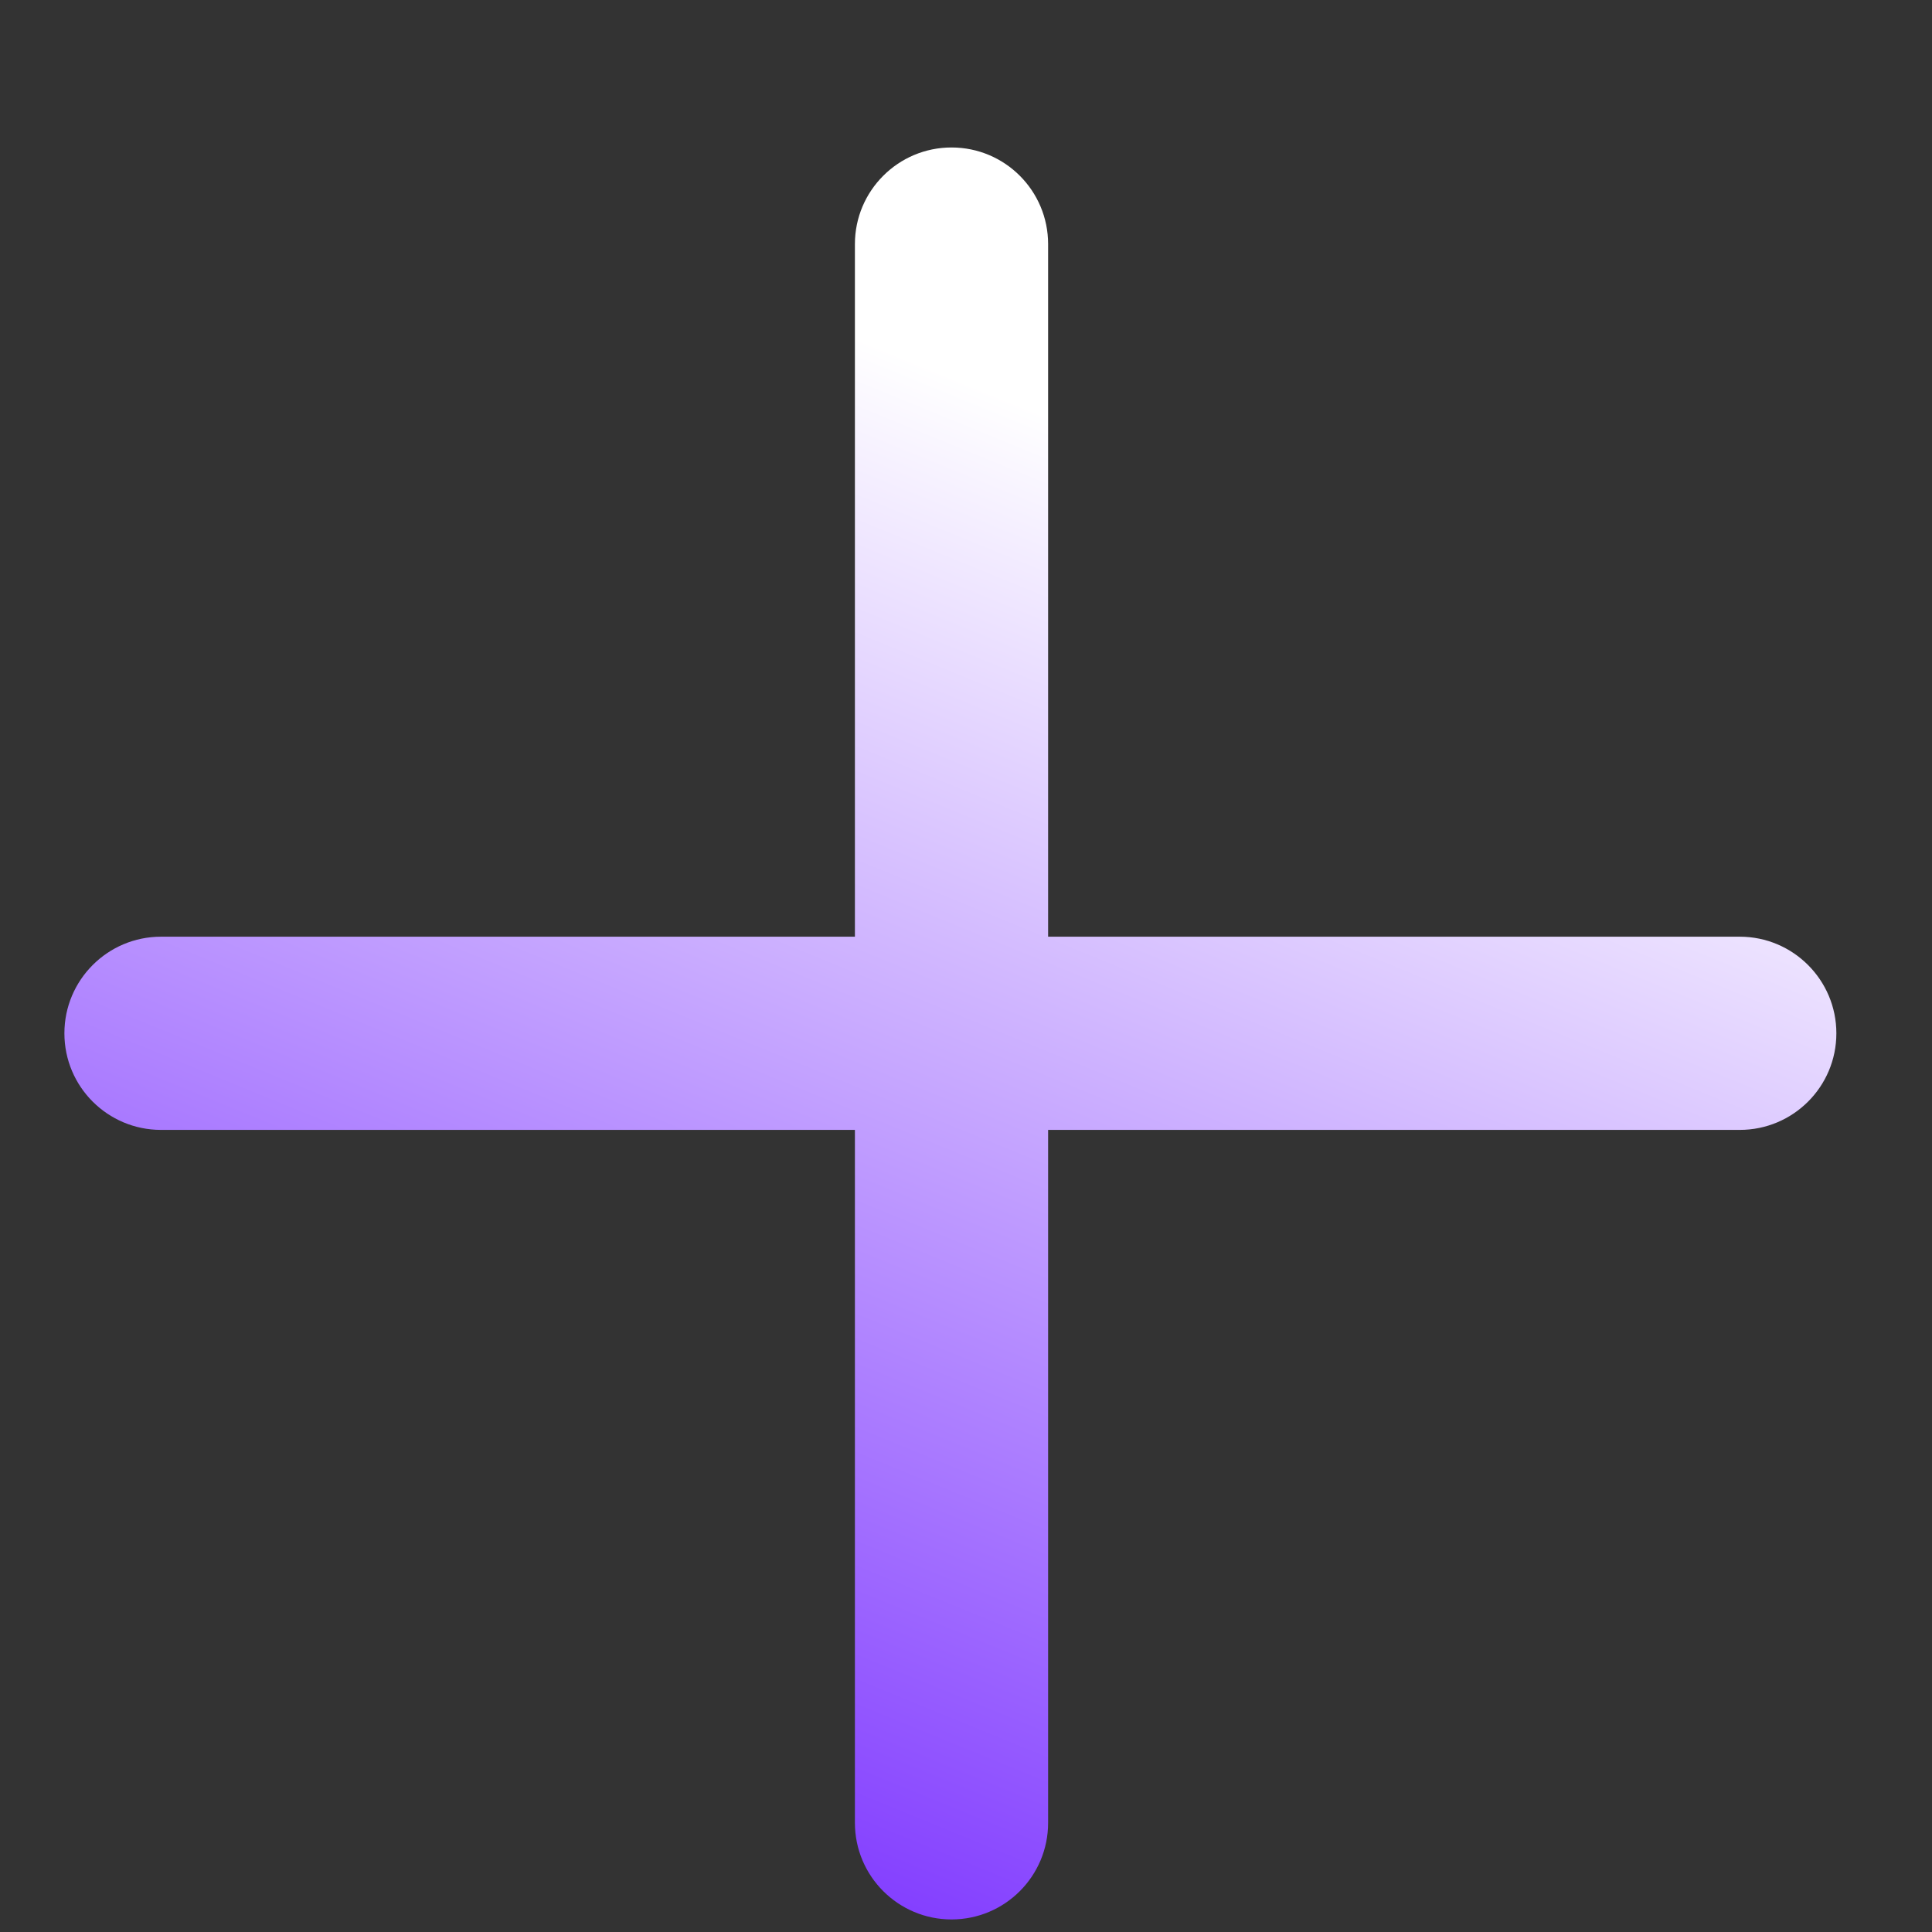 <svg width="12" height="12" viewBox="0 0 12 12" fill="none" xmlns="http://www.w3.org/2000/svg">
<rect x="0" y="0" width="12" height="12" fill="#333333" stroke="none"/>
<path fill-rule="evenodd" clip-rule="evenodd" d="M6.51 1.516C6.51 1.185 6.242 0.916 5.91 0.916C5.579 0.916 5.31 1.185 5.31 1.516V5.818H1C0.669 5.818 0.4 6.087 0.4 6.418C0.4 6.75 0.669 7.018 1 7.018H5.31V11.322C5.31 11.653 5.579 11.922 5.91 11.922C6.242 11.922 6.51 11.653 6.51 11.322V7.018H10.806C11.137 7.018 11.406 6.75 11.406 6.418C11.406 6.087 11.137 5.818 10.806 5.818H6.51V1.516Z" fill="url(#paint0_linear_14422_257500)"/>
<defs>
<linearGradient id="paint0_linear_14422_257500" x1="9.312" y1="3.718" x2="5.493" y2="13.054" gradientUnits="userSpaceOnUse">
<stop stop-color="white"/>
<stop offset="1" stop-color="#7427FF"/>
</linearGradient>
</defs>
</svg>
